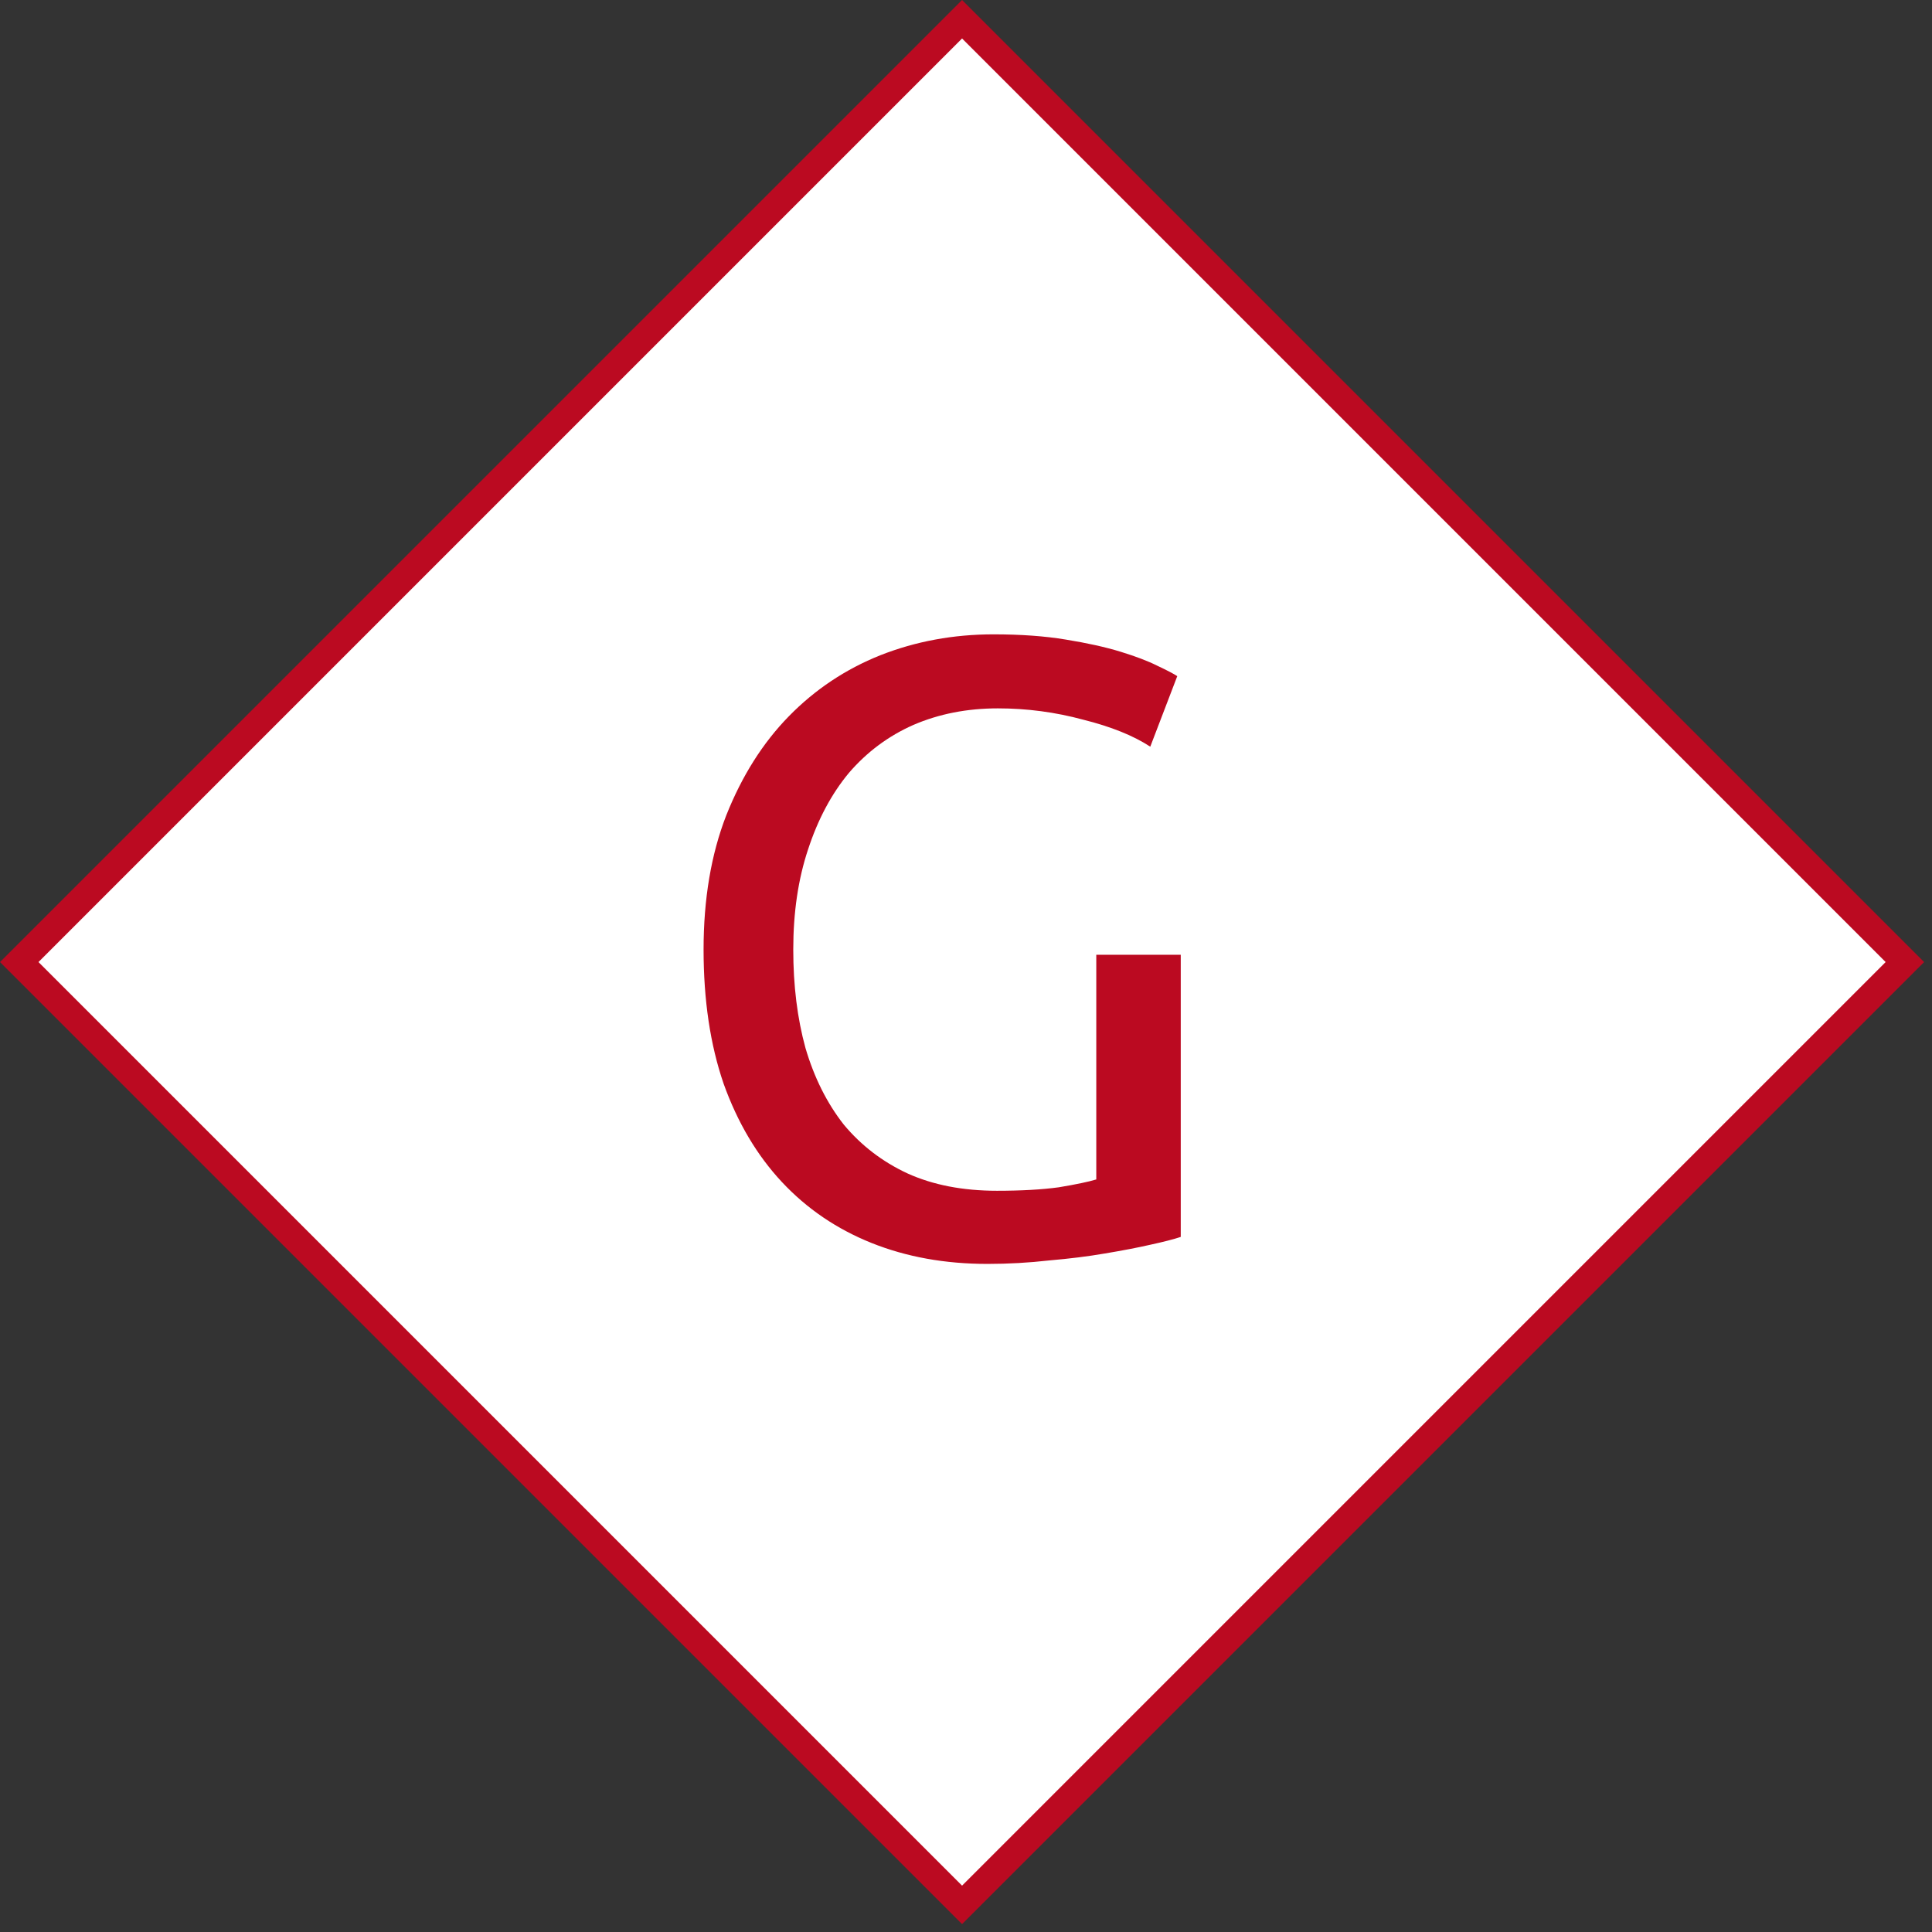 <svg width="71" height="71" viewBox="0 0 71 71" fill="none" xmlns="http://www.w3.org/2000/svg">
<rect x="0" y="0" width="71" height="71" fill="#333333" stroke="none"/>
<rect x="0.707" y="35.355" width="49" height="49" transform="rotate(-45 0.707 35.355)" fill="white" stroke="#BB0A21"/>
<path d="M40.288 35.088H43.392V45.456C43.136 45.541 42.763 45.637 42.272 45.744C41.803 45.851 41.248 45.957 40.608 46.064C39.989 46.171 39.307 46.256 38.56 46.32C37.813 46.405 37.056 46.448 36.288 46.448C34.731 46.448 33.312 46.192 32.032 45.68C30.752 45.168 29.653 44.421 28.736 43.44C27.819 42.459 27.104 41.253 26.592 39.824C26.101 38.395 25.856 36.752 25.856 34.896C25.856 33.04 26.133 31.397 26.688 29.968C27.264 28.517 28.032 27.301 28.992 26.32C29.952 25.339 31.072 24.592 32.352 24.08C33.653 23.568 35.04 23.312 36.512 23.312C37.515 23.312 38.4 23.376 39.168 23.504C39.957 23.632 40.629 23.781 41.184 23.952C41.739 24.123 42.187 24.293 42.528 24.464C42.891 24.635 43.136 24.763 43.264 24.848L42.272 27.44C41.653 27.035 40.832 26.704 39.808 26.448C38.784 26.171 37.739 26.032 36.672 26.032C35.541 26.032 34.507 26.235 33.568 26.64C32.651 27.045 31.861 27.632 31.2 28.4C30.56 29.168 30.059 30.107 29.696 31.216C29.333 32.304 29.152 33.531 29.152 34.896C29.152 36.219 29.301 37.424 29.6 38.512C29.92 39.6 30.389 40.539 31.008 41.328C31.648 42.096 32.427 42.693 33.344 43.12C34.283 43.547 35.381 43.76 36.64 43.76C37.536 43.76 38.293 43.717 38.912 43.632C39.552 43.525 40.011 43.429 40.288 43.344V35.088Z" fill="#BB0A21"/>
</svg>
